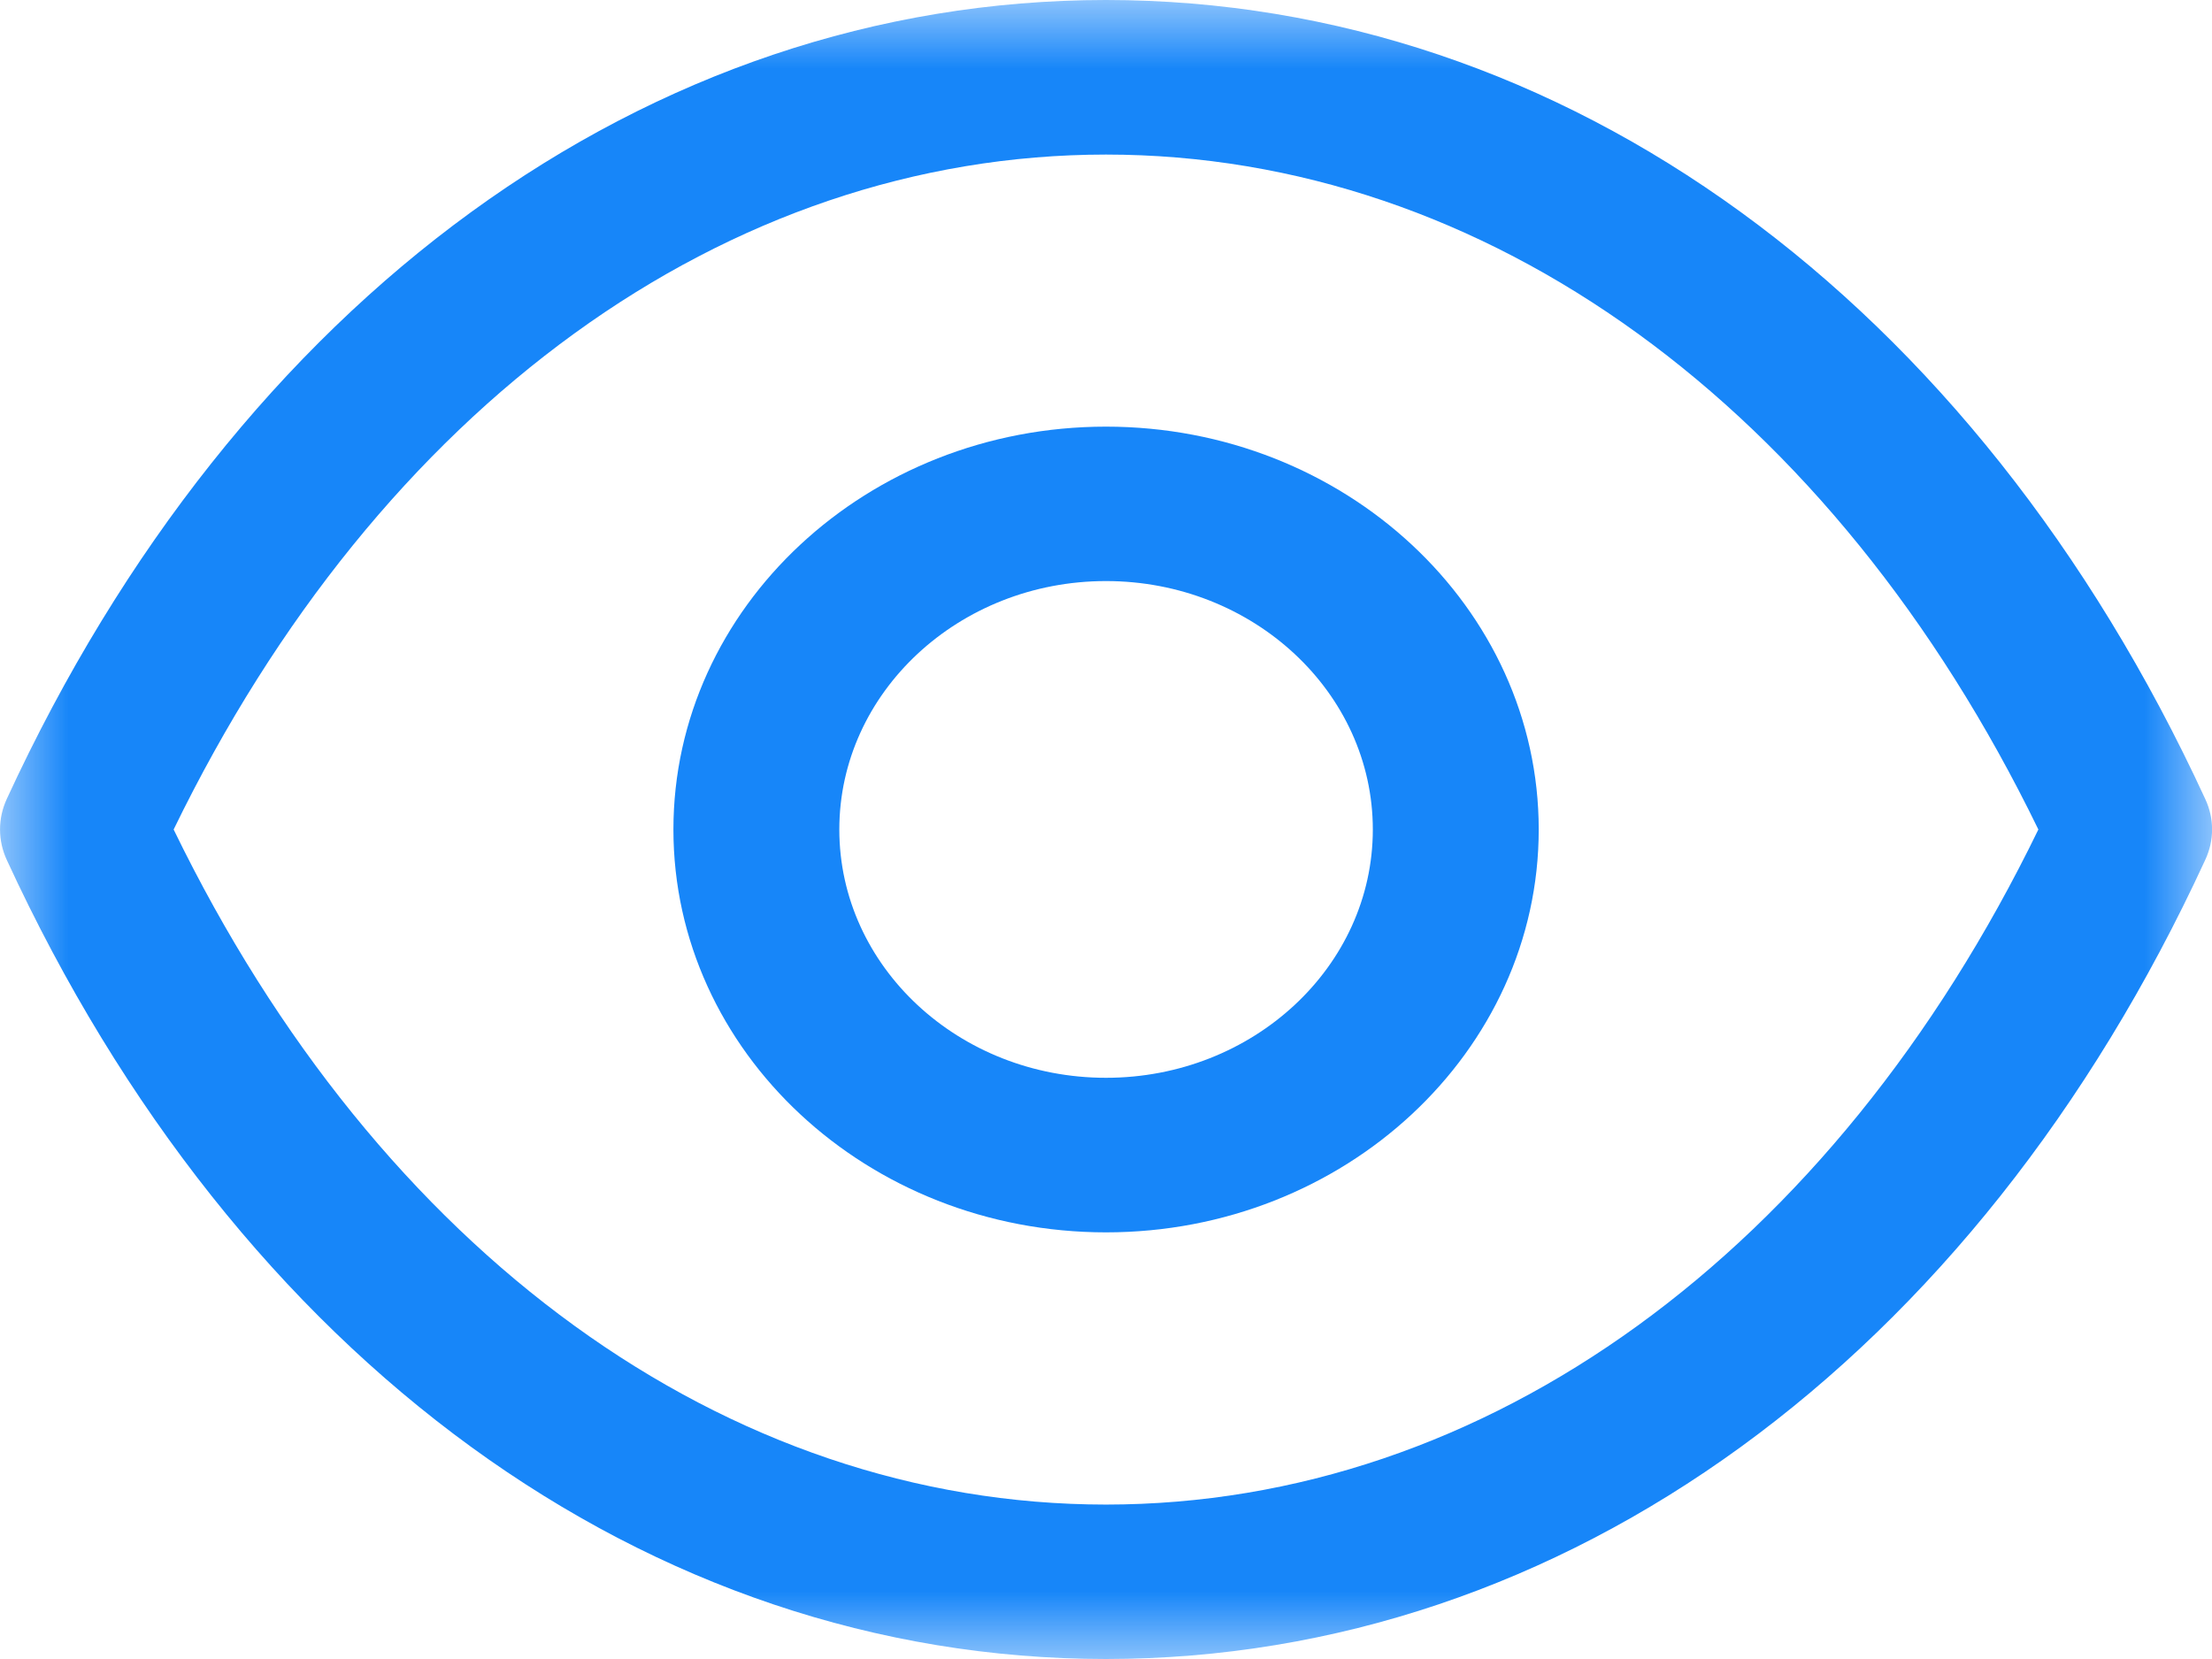 <svg width="16" height="12" viewBox="0 0 16 12" fill="none" xmlns="http://www.w3.org/2000/svg">
<path fill-rule="evenodd" clip-rule="evenodd" d="M8 4.203C6.936 4.203 6.071 5.009 6.071 6C6.071 6.991 6.936 7.796 8 7.796C9.064 7.796 9.93 6.991 9.93 6C9.93 5.009 9.064 4.203 8 4.203ZM8 8.914C6.274 8.914 4.871 7.607 4.871 6C4.871 4.393 6.274 3.086 8 3.086C9.726 3.086 11.13 4.393 11.13 6C11.13 7.607 9.726 8.914 8 8.914Z" fill="#1786F9"/>
<mask id="mask0_0_219" style="mask-type:alpha" maskUnits="userSpaceOnUse" x="0" y="0" width="16" height="12">
<path fill-rule="evenodd" clip-rule="evenodd" d="M0 0H16V12H0V0Z" fill="white"/>
</mask>
<g mask="url(#mask0_0_219)">
<path fill-rule="evenodd" clip-rule="evenodd" d="M1.256 6C2.744 9.062 5.25 10.882 8 10.883C10.749 10.882 13.256 9.062 14.744 6C13.256 2.939 10.749 1.119 8 1.118C5.251 1.119 2.744 2.939 1.256 6ZM8.001 12H7.998H7.997C4.689 11.998 1.717 9.838 0.049 6.22C-0.016 6.079 -0.016 5.92 0.049 5.779C1.717 2.162 4.689 0.002 7.997 0C7.999 -0.001 7.999 -0.001 8 0C8.001 -0.001 8.001 -0.001 8.002 0C11.311 0.002 14.282 2.162 15.951 5.779C16.017 5.92 16.017 6.079 15.951 6.22C14.283 9.838 11.311 11.998 8.002 12H8.001Z" fill="#1786F9"/>
</g>
</svg>
